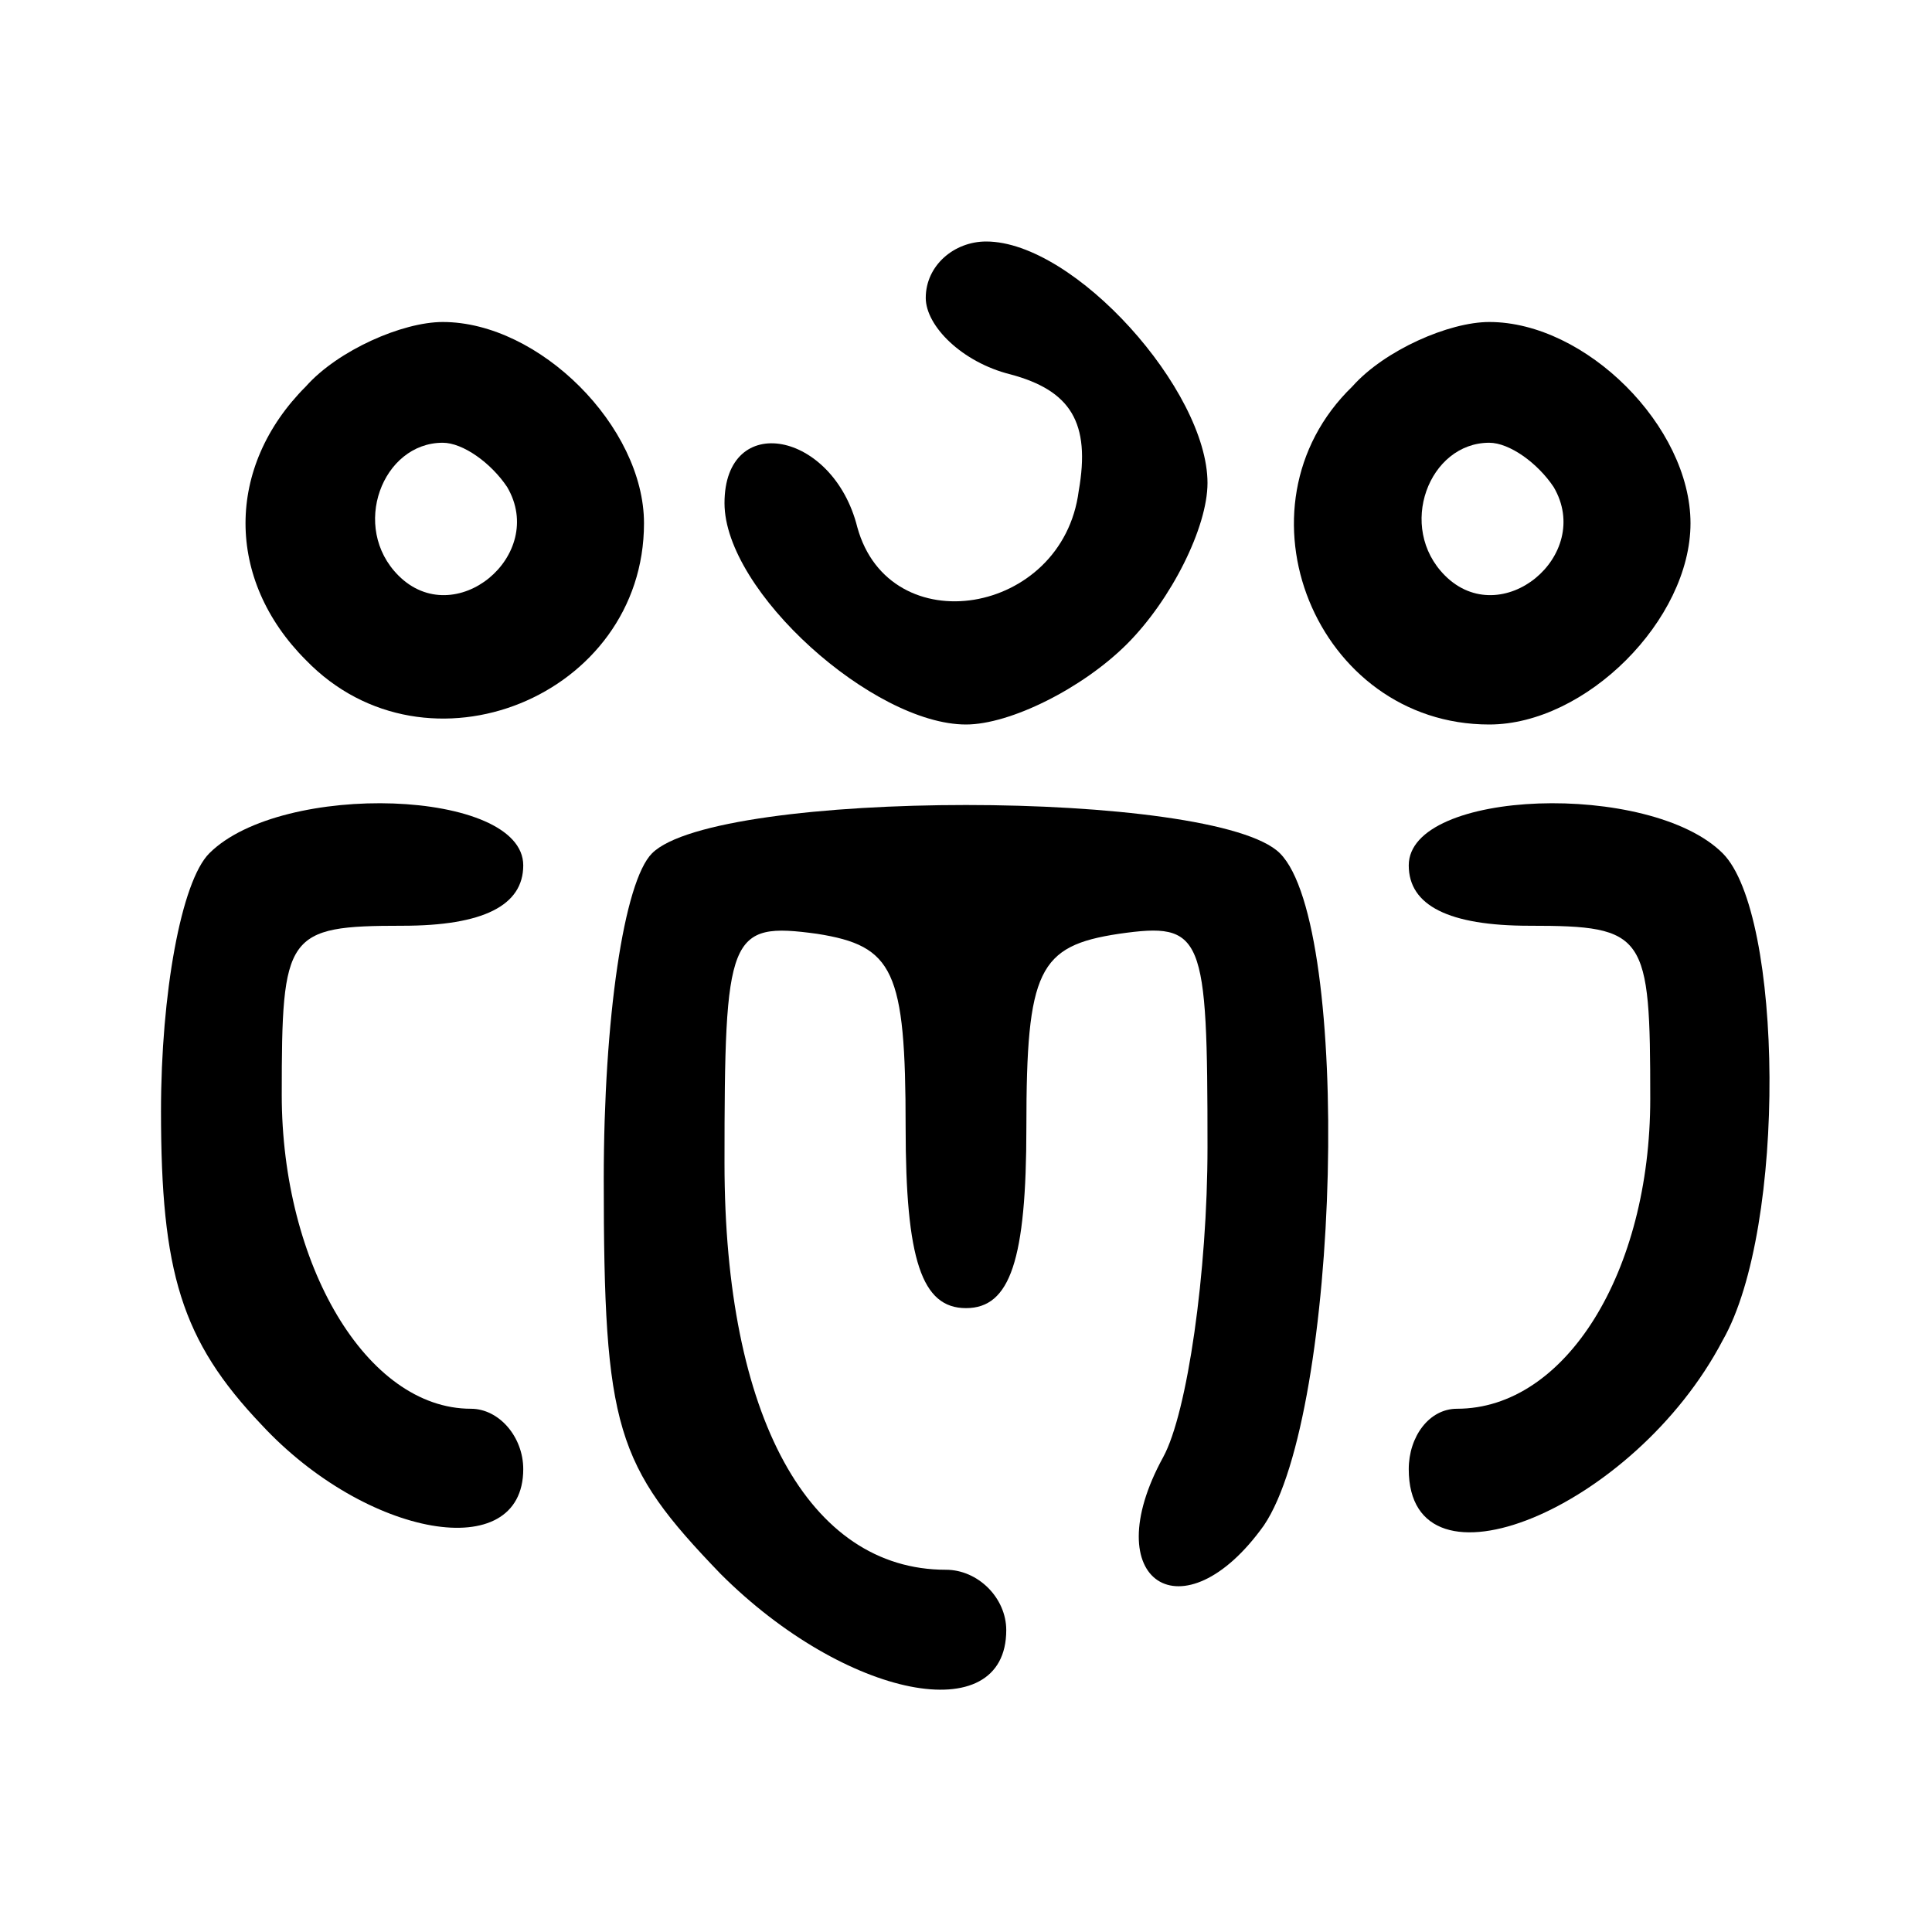  <svg
            version="1.0"
            xmlns="http://www.w3.org/2000/svg"
            width="100%"
            height="100%"
            viewBox="0 0 48 48"
        >
            <g transform="translate(0,48) scale(0.1,-0.1)"  stroke="none">
                <path
                    d="M230 406 c0 -7 9 -16 21 -19 15 -4 20 -12 17 -29 -4 -31 -47 -38 -55
-9 -6 24 -33 29 -33 6 0 -22 37 -55 60 -55 11 0 29 9 40 20 11 11 20 29 20 40
0 23 -33 60 -55 60 -8 0 -15 -6 -15 -14z"
                />
                <path
                    d="M76 384 c-20 -20 -20 -48 0 -68 30 -31 84 -9 84 34 0 24 -26 50 -50
50 -10 0 -26 -7 -34 -16z m50 -25 c10 -17 -13 -36 -27 -22 -12 12 -4 33 11 33
5 0 12 -5 16 -11z"
                />
                <path
                    d="M336 384 c-31 -30 -9 -84 34 -84 24 0 50 26 50 50 0 24 -26 50 -50
50 -10 0 -26 -7 -34 -16z m50 -25 c10 -17 -13 -36 -27 -22 -12 12 -4 33 11 33
5 0 12 -5 16 -11z"
                />
                <path
                    d="M52 268 c-7 -7 -12 -35 -12 -64 0 -40 5 -57 25 -78 26 -28 65 -35 65
-11 0 8 -6 15 -13 15 -26 0 -47 36 -47 78 0 40 1 42 30 42 20 0 30 5 30 15 0
19 -60 21 -78 3z"
                />
                <path
                    d="M162 268 c-7 -7 -12 -41 -12 -81 0 -62 3 -71 29 -98 31 -31 71 -39
71 -14 0 8 -7 15 -15 15 -34 0 -55 38 -55 101 0 57 1 60 23 57 19 -3 22 -9 22
-48 0 -33 4 -45 15 -45 11 0 15 12 15 45 0 39 3 45 23 48 21 3 22 0 22 -53 0
-31 -5 -66 -11 -77 -17 -31 5 -45 25 -17 19 28 22 149 4 167 -16 16 -140 16
-156 0z"
                />
                <path
                    d="M350 265 c0 -10 10 -15 30 -15 29 0 30 -2 30 -43 0 -43 -21 -77 -48
-77 -7 0 -12 -7 -12 -15 0 -33 56 -10 78 32 16 28 15 106 0 121 -18 18 -78 16
-78 -3z"
                />
            </g>
        </svg>